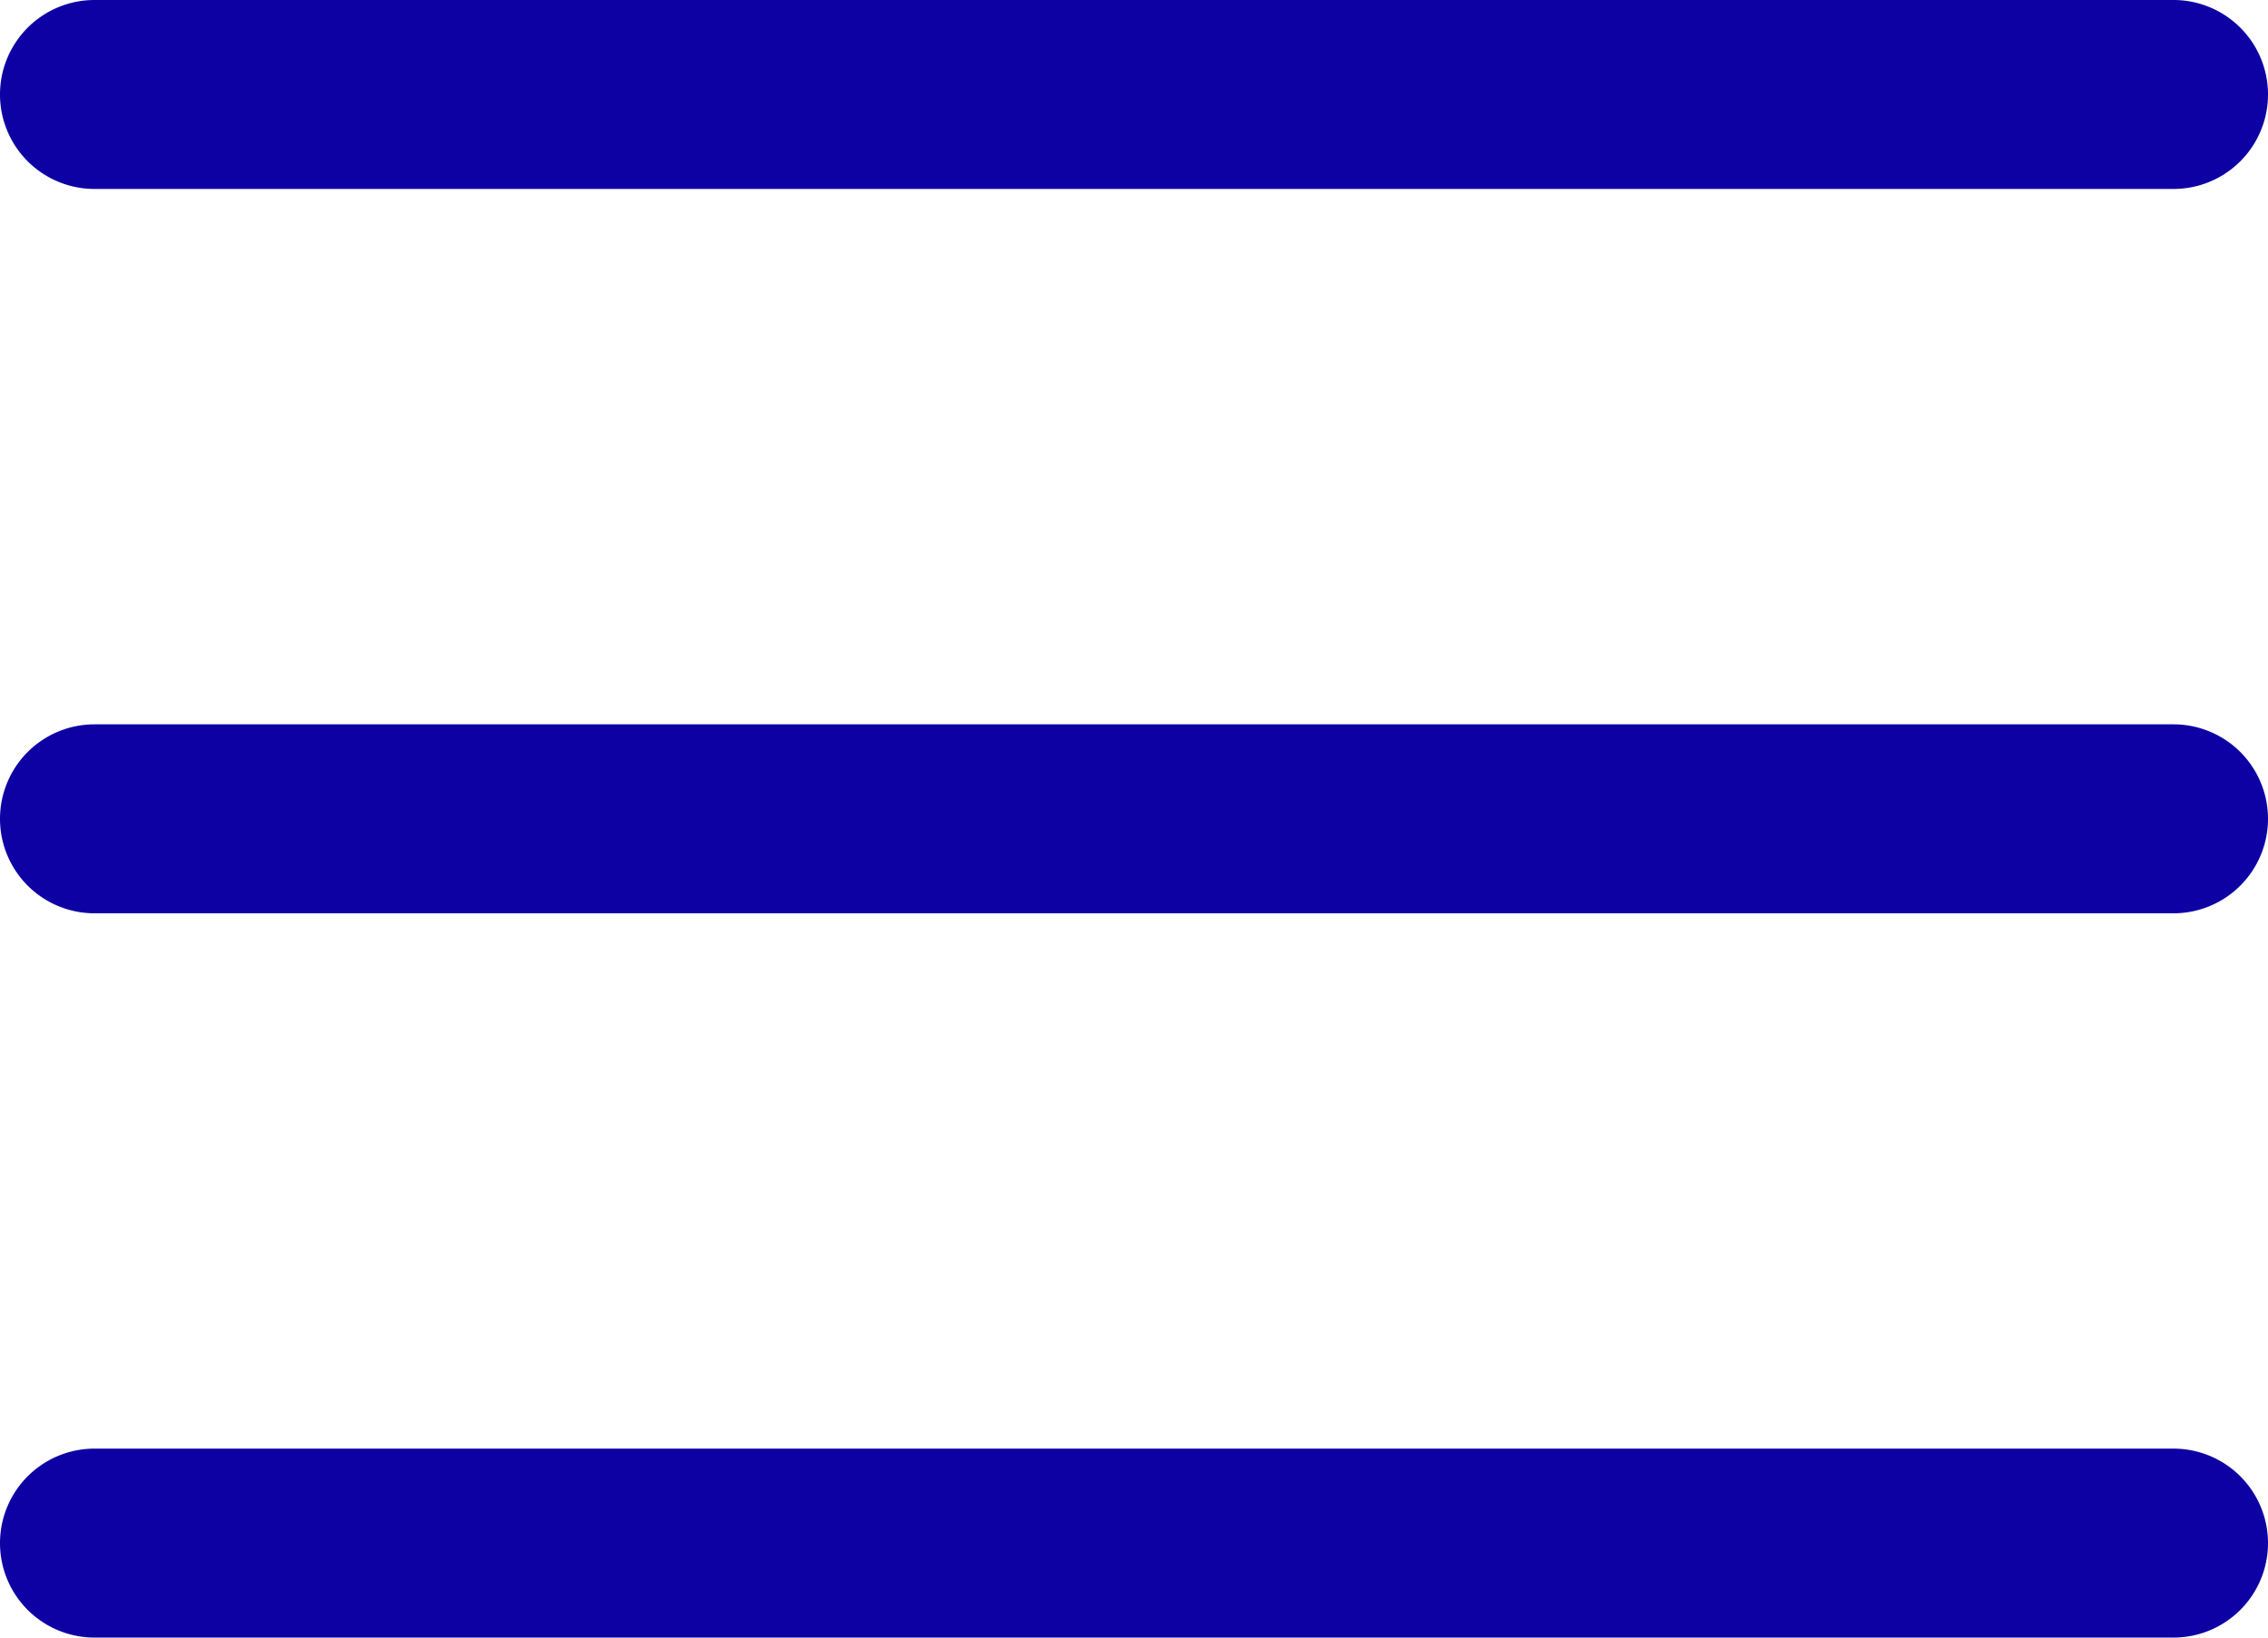 <svg id="Layer_1" data-name="Layer 1" xmlns="http://www.w3.org/2000/svg" viewBox="0 0 384 277.33"><defs><style>.cls-1{fill:#0d01a4;}</style></defs><path class="cls-1" d="M368,207.67H16a16,16,0,0,1,0-32H368a16,16,0,0,1,0,32Z" transform="translate(0 -53)"/><path class="cls-1" d="M368,85H16a16,16,0,0,1,0-32H368a16,16,0,0,1,0,32Z" transform="translate(0 -53)"/><path class="cls-1" d="M368,330.33H16a16,16,0,0,1,0-32H368a16,16,0,0,1,0,32Z" transform="translate(0 -53)"/></svg>